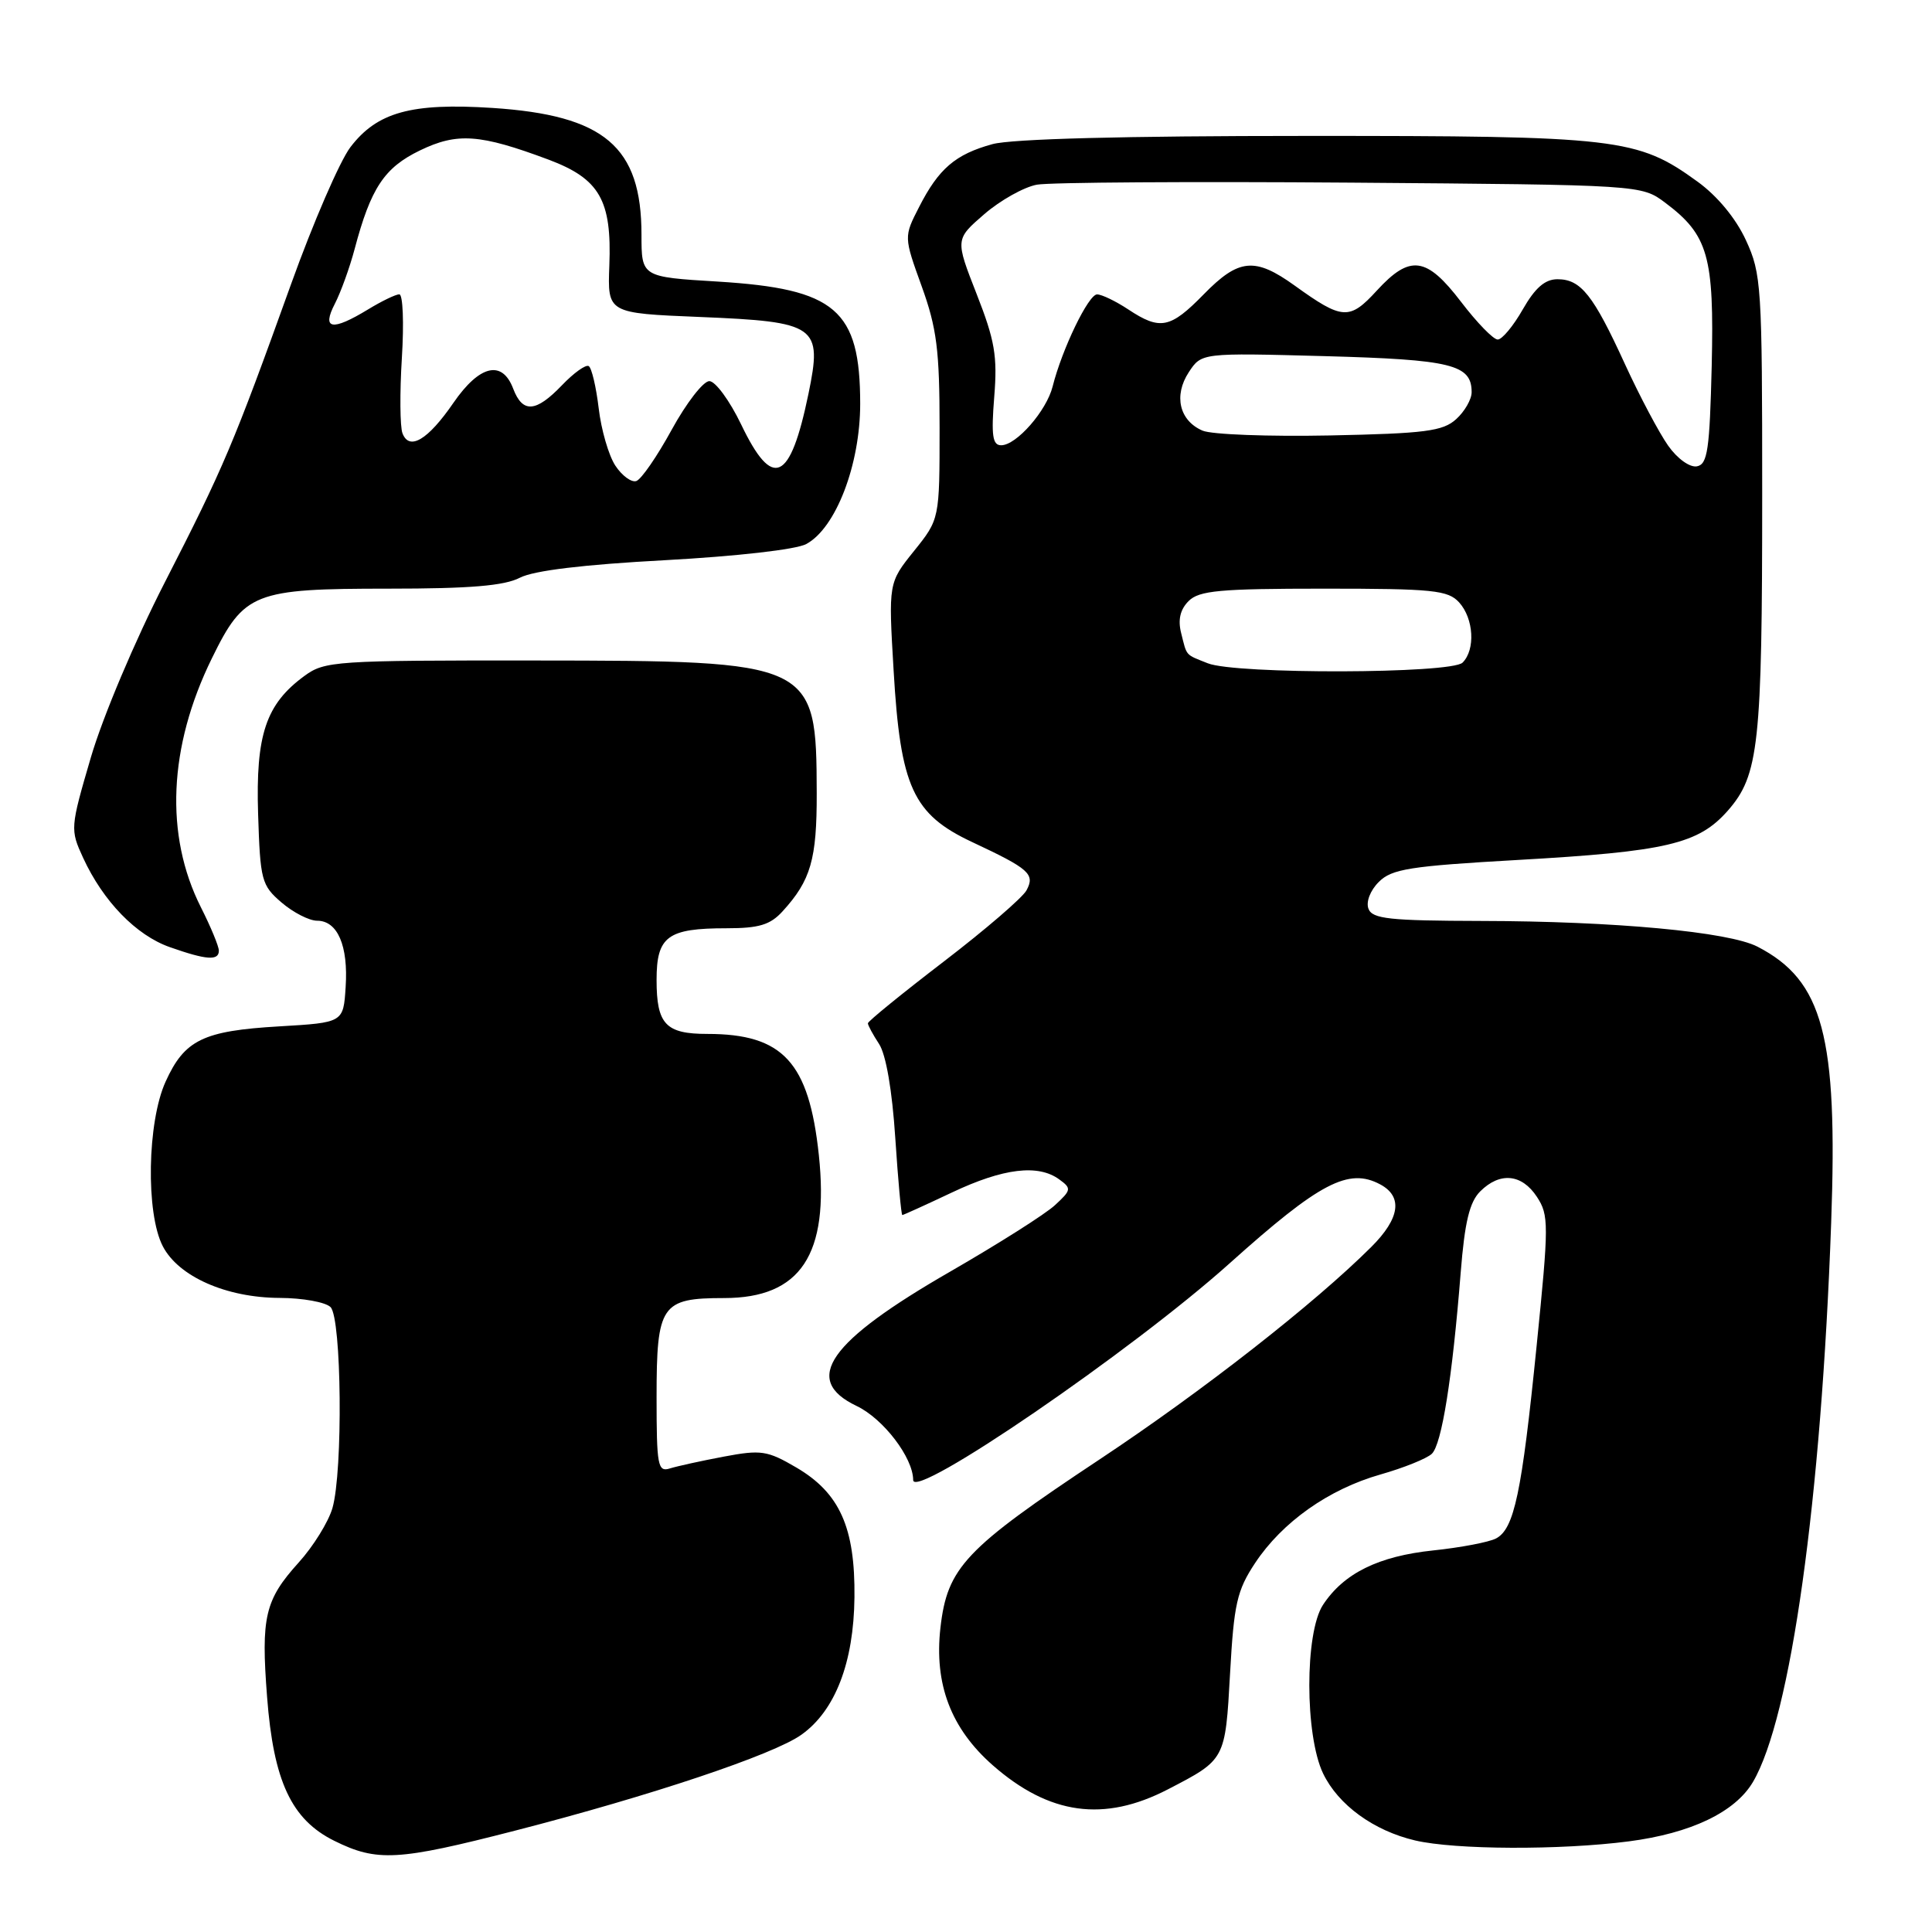<?xml version="1.0" encoding="UTF-8" standalone="no"?>
<!DOCTYPE svg PUBLIC "-//W3C//DTD SVG 1.1//EN" "http://www.w3.org/Graphics/SVG/1.1/DTD/svg11.dtd" >
<svg xmlns="http://www.w3.org/2000/svg" xmlns:xlink="http://www.w3.org/1999/xlink" version="1.1" viewBox="0 0 256 256">
 <g >
 <path fill="currentColor"
d=" M 68.21 242.58 C 86.25 237.94 102.50 232.50 106.19 229.86 C 110.67 226.68 113.13 220.29 113.22 211.65 C 113.32 202.41 111.27 197.83 105.53 194.46 C 101.67 192.20 100.85 192.08 95.91 193.01 C 92.93 193.57 89.71 194.28 88.75 194.58 C 87.16 195.08 87.00 194.20 87.00 185.14 C 87.00 172.90 87.61 172.00 95.94 172.00 C 106.09 172.00 109.90 166.25 108.50 153.04 C 107.19 140.74 103.75 137.00 93.73 137.00 C 88.20 137.00 87.00 135.72 87.00 129.84 C 87.00 124.07 88.45 123.00 96.26 123.00 C 100.58 123.00 102.06 122.55 103.70 120.75 C 107.44 116.65 108.24 113.87 108.22 105.09 C 108.17 87.66 107.94 87.55 70.83 87.52 C 44.39 87.50 43.02 87.59 40.33 89.57 C 35.23 93.30 33.87 97.37 34.20 107.84 C 34.48 116.66 34.65 117.31 37.31 119.59 C 38.85 120.91 40.97 122.00 42.02 122.00 C 44.73 122.00 46.16 125.31 45.80 130.78 C 45.50 135.50 45.50 135.50 37.00 136.00 C 26.90 136.59 24.45 137.79 21.94 143.33 C 19.51 148.68 19.30 160.75 21.57 165.13 C 23.65 169.15 29.97 171.95 37.05 171.98 C 40.10 171.99 43.14 172.54 43.80 173.20 C 45.27 174.67 45.46 194.93 44.05 199.83 C 43.52 201.66 41.51 204.91 39.57 207.05 C 35.10 212.00 34.57 214.26 35.39 224.85 C 36.24 236.03 38.62 241.11 44.30 243.92 C 49.96 246.72 52.71 246.57 68.21 242.58 Z  M 215.83 243.99 C 224.06 242.92 229.91 240.12 232.27 236.13 C 237.28 227.63 241.33 198.75 242.64 162.00 C 243.53 137.28 241.57 129.93 232.88 125.44 C 229.08 123.47 213.89 122.06 196.22 122.03 C 184.13 122.00 181.84 121.76 181.33 120.42 C 180.98 119.51 181.56 117.99 182.70 116.86 C 184.41 115.14 186.82 114.76 201.09 113.95 C 220.85 112.83 225.05 111.84 228.95 107.41 C 233.06 102.72 233.50 98.66 233.50 65.50 C 233.50 37.88 233.40 36.28 231.34 31.82 C 230.00 28.92 227.56 25.97 224.92 24.06 C 216.96 18.29 214.45 18.00 173.07 18.01 C 149.00 18.01 134.06 18.40 131.50 19.10 C 126.59 20.45 124.38 22.34 121.78 27.44 C 119.76 31.38 119.76 31.38 122.13 37.94 C 124.13 43.48 124.50 46.39 124.50 56.65 C 124.50 68.79 124.50 68.79 121.11 73.01 C 117.72 77.23 117.72 77.23 118.41 88.87 C 119.31 104.29 120.97 107.90 128.82 111.58 C 136.40 115.13 137.17 115.82 136.02 117.97 C 135.50 118.94 130.56 123.19 125.04 127.42 C 119.52 131.65 115.00 135.33 115.00 135.59 C 115.00 135.86 115.67 137.09 116.48 138.33 C 117.40 139.73 118.22 144.50 118.63 150.80 C 119.00 156.41 119.42 161.00 119.56 161.00 C 119.70 161.00 122.67 159.65 126.16 158.00 C 132.95 154.79 137.56 154.23 140.36 156.28 C 142.00 157.47 141.96 157.69 139.80 159.68 C 138.54 160.86 132.32 164.79 126.00 168.44 C 109.74 177.79 106.22 182.83 113.51 186.30 C 117.05 187.99 120.99 193.15 121.00 196.11 C 121.00 198.85 150.00 179.00 162.94 167.39 C 174.87 156.69 178.69 154.69 182.89 156.94 C 185.91 158.56 185.50 161.44 181.71 165.22 C 174.20 172.71 159.36 184.32 145.73 193.36 C 127.84 205.23 125.52 207.69 124.61 215.71 C 123.77 223.17 126.01 229.04 131.55 233.91 C 139.04 240.48 146.29 241.48 154.75 237.10 C 162.39 233.14 162.35 233.22 162.99 221.74 C 163.50 212.53 163.90 210.75 166.30 207.12 C 169.91 201.67 176.07 197.32 182.94 195.37 C 186.00 194.50 189.05 193.27 189.72 192.64 C 191.04 191.39 192.44 182.61 193.55 168.62 C 194.08 161.94 194.72 159.28 196.13 157.87 C 198.74 155.26 201.65 155.54 203.65 158.59 C 205.24 161.02 205.24 162.20 203.61 178.34 C 201.64 197.89 200.64 202.60 198.22 203.86 C 197.27 204.35 193.54 205.06 189.91 205.44 C 182.65 206.20 178.05 208.47 175.30 212.66 C 172.88 216.36 172.89 229.94 175.32 235.00 C 177.33 239.17 182.02 242.58 187.51 243.87 C 192.82 245.11 206.74 245.17 215.83 243.99 Z  M 29.00 125.97 C 29.00 125.40 27.93 122.81 26.62 120.22 C 21.81 110.68 22.32 98.96 28.07 87.24 C 32.35 78.50 33.61 78.00 51.50 78.00 C 62.28 78.00 66.83 77.62 68.89 76.55 C 70.73 75.60 77.31 74.81 88.09 74.23 C 97.59 73.71 105.48 72.82 106.83 72.09 C 110.75 69.99 113.98 61.58 113.98 53.50 C 113.97 41.03 110.74 38.27 95.10 37.31 C 85.00 36.70 85.00 36.70 85.00 31.10 C 85.00 19.42 80.11 15.27 65.22 14.30 C 54.50 13.61 49.97 14.86 46.43 19.50 C 45.03 21.34 41.49 29.51 38.56 37.67 C 30.93 58.89 29.64 61.94 21.83 77.18 C 17.88 84.89 13.61 95.00 12.04 100.36 C 9.30 109.71 9.29 109.92 11.02 113.68 C 13.68 119.44 18.04 123.93 22.50 125.50 C 27.35 127.21 29.00 127.33 29.00 125.97 Z  M 160.04 87.89 C 157.00 86.68 157.29 87.00 156.51 83.89 C 156.06 82.12 156.38 80.76 157.50 79.64 C 158.89 78.25 161.65 78.00 175.42 78.00 C 189.91 78.00 191.87 78.20 193.35 79.83 C 195.28 81.97 195.52 86.08 193.80 87.80 C 192.31 89.29 163.72 89.36 160.04 87.89 Z  M 221.05 59.07 C 219.86 57.39 217.28 52.53 215.32 48.26 C 211.11 39.06 209.47 37.00 206.37 37.00 C 204.72 37.00 203.41 38.14 201.78 40.99 C 200.53 43.19 199.03 44.99 198.46 44.99 C 197.88 45.00 195.70 42.75 193.60 40.00 C 189.01 33.99 186.84 33.70 182.43 38.51 C 178.81 42.46 177.88 42.40 171.55 37.84 C 166.28 34.05 164.14 34.25 159.50 39.00 C 155.07 43.53 153.73 43.80 149.50 41.00 C 147.85 39.91 145.99 39.01 145.37 39.01 C 144.23 39.00 140.72 46.27 139.48 51.21 C 138.67 54.44 134.68 59.00 132.66 59.00 C 131.52 59.00 131.33 57.73 131.74 52.60 C 132.18 47.18 131.82 45.10 129.41 38.96 C 126.57 31.71 126.57 31.71 130.43 28.37 C 132.55 26.54 135.69 24.78 137.40 24.47 C 139.10 24.16 157.82 24.04 179.00 24.20 C 217.50 24.50 217.50 24.50 220.66 26.87 C 226.35 31.14 227.15 33.95 226.81 48.49 C 226.54 59.59 226.26 61.52 224.86 61.79 C 223.92 61.97 222.27 60.79 221.05 59.07 Z  M 159.34 57.06 C 156.27 55.74 155.49 52.42 157.52 49.32 C 159.21 46.75 159.21 46.75 175.54 47.19 C 192.36 47.65 195.00 48.30 195.00 51.97 C 195.00 52.91 194.08 54.52 192.95 55.54 C 191.19 57.14 188.85 57.44 176.20 57.70 C 168.12 57.86 160.53 57.58 159.34 57.06 Z  M 81.53 61.69 C 80.65 60.35 79.66 56.93 79.33 54.10 C 78.99 51.26 78.40 48.75 78.01 48.51 C 77.62 48.27 76.03 49.41 74.47 51.04 C 71.00 54.66 69.25 54.78 68.00 51.50 C 66.54 47.65 63.54 48.36 60.08 53.38 C 56.70 58.30 54.23 59.77 53.33 57.41 C 53.00 56.55 52.96 52.06 53.25 47.42 C 53.54 42.79 53.39 39.00 52.91 39.00 C 52.44 39.00 50.57 39.90 48.77 41.00 C 44.00 43.90 42.60 43.67 44.37 40.25 C 45.15 38.74 46.33 35.48 46.99 33.00 C 49.13 24.92 50.92 22.22 55.63 19.94 C 60.59 17.54 63.58 17.75 72.68 21.15 C 79.45 23.69 81.08 26.52 80.74 35.19 C 80.50 41.50 80.50 41.50 92.72 42.00 C 108.27 42.64 108.99 43.15 107.12 52.21 C 104.70 63.90 102.38 64.95 98.21 56.25 C 96.69 53.09 94.79 50.50 93.99 50.50 C 93.19 50.50 90.95 53.39 89.01 56.93 C 87.08 60.46 84.97 63.53 84.31 63.74 C 83.66 63.95 82.41 63.03 81.53 61.69 Z "/>
</g>
</svg>